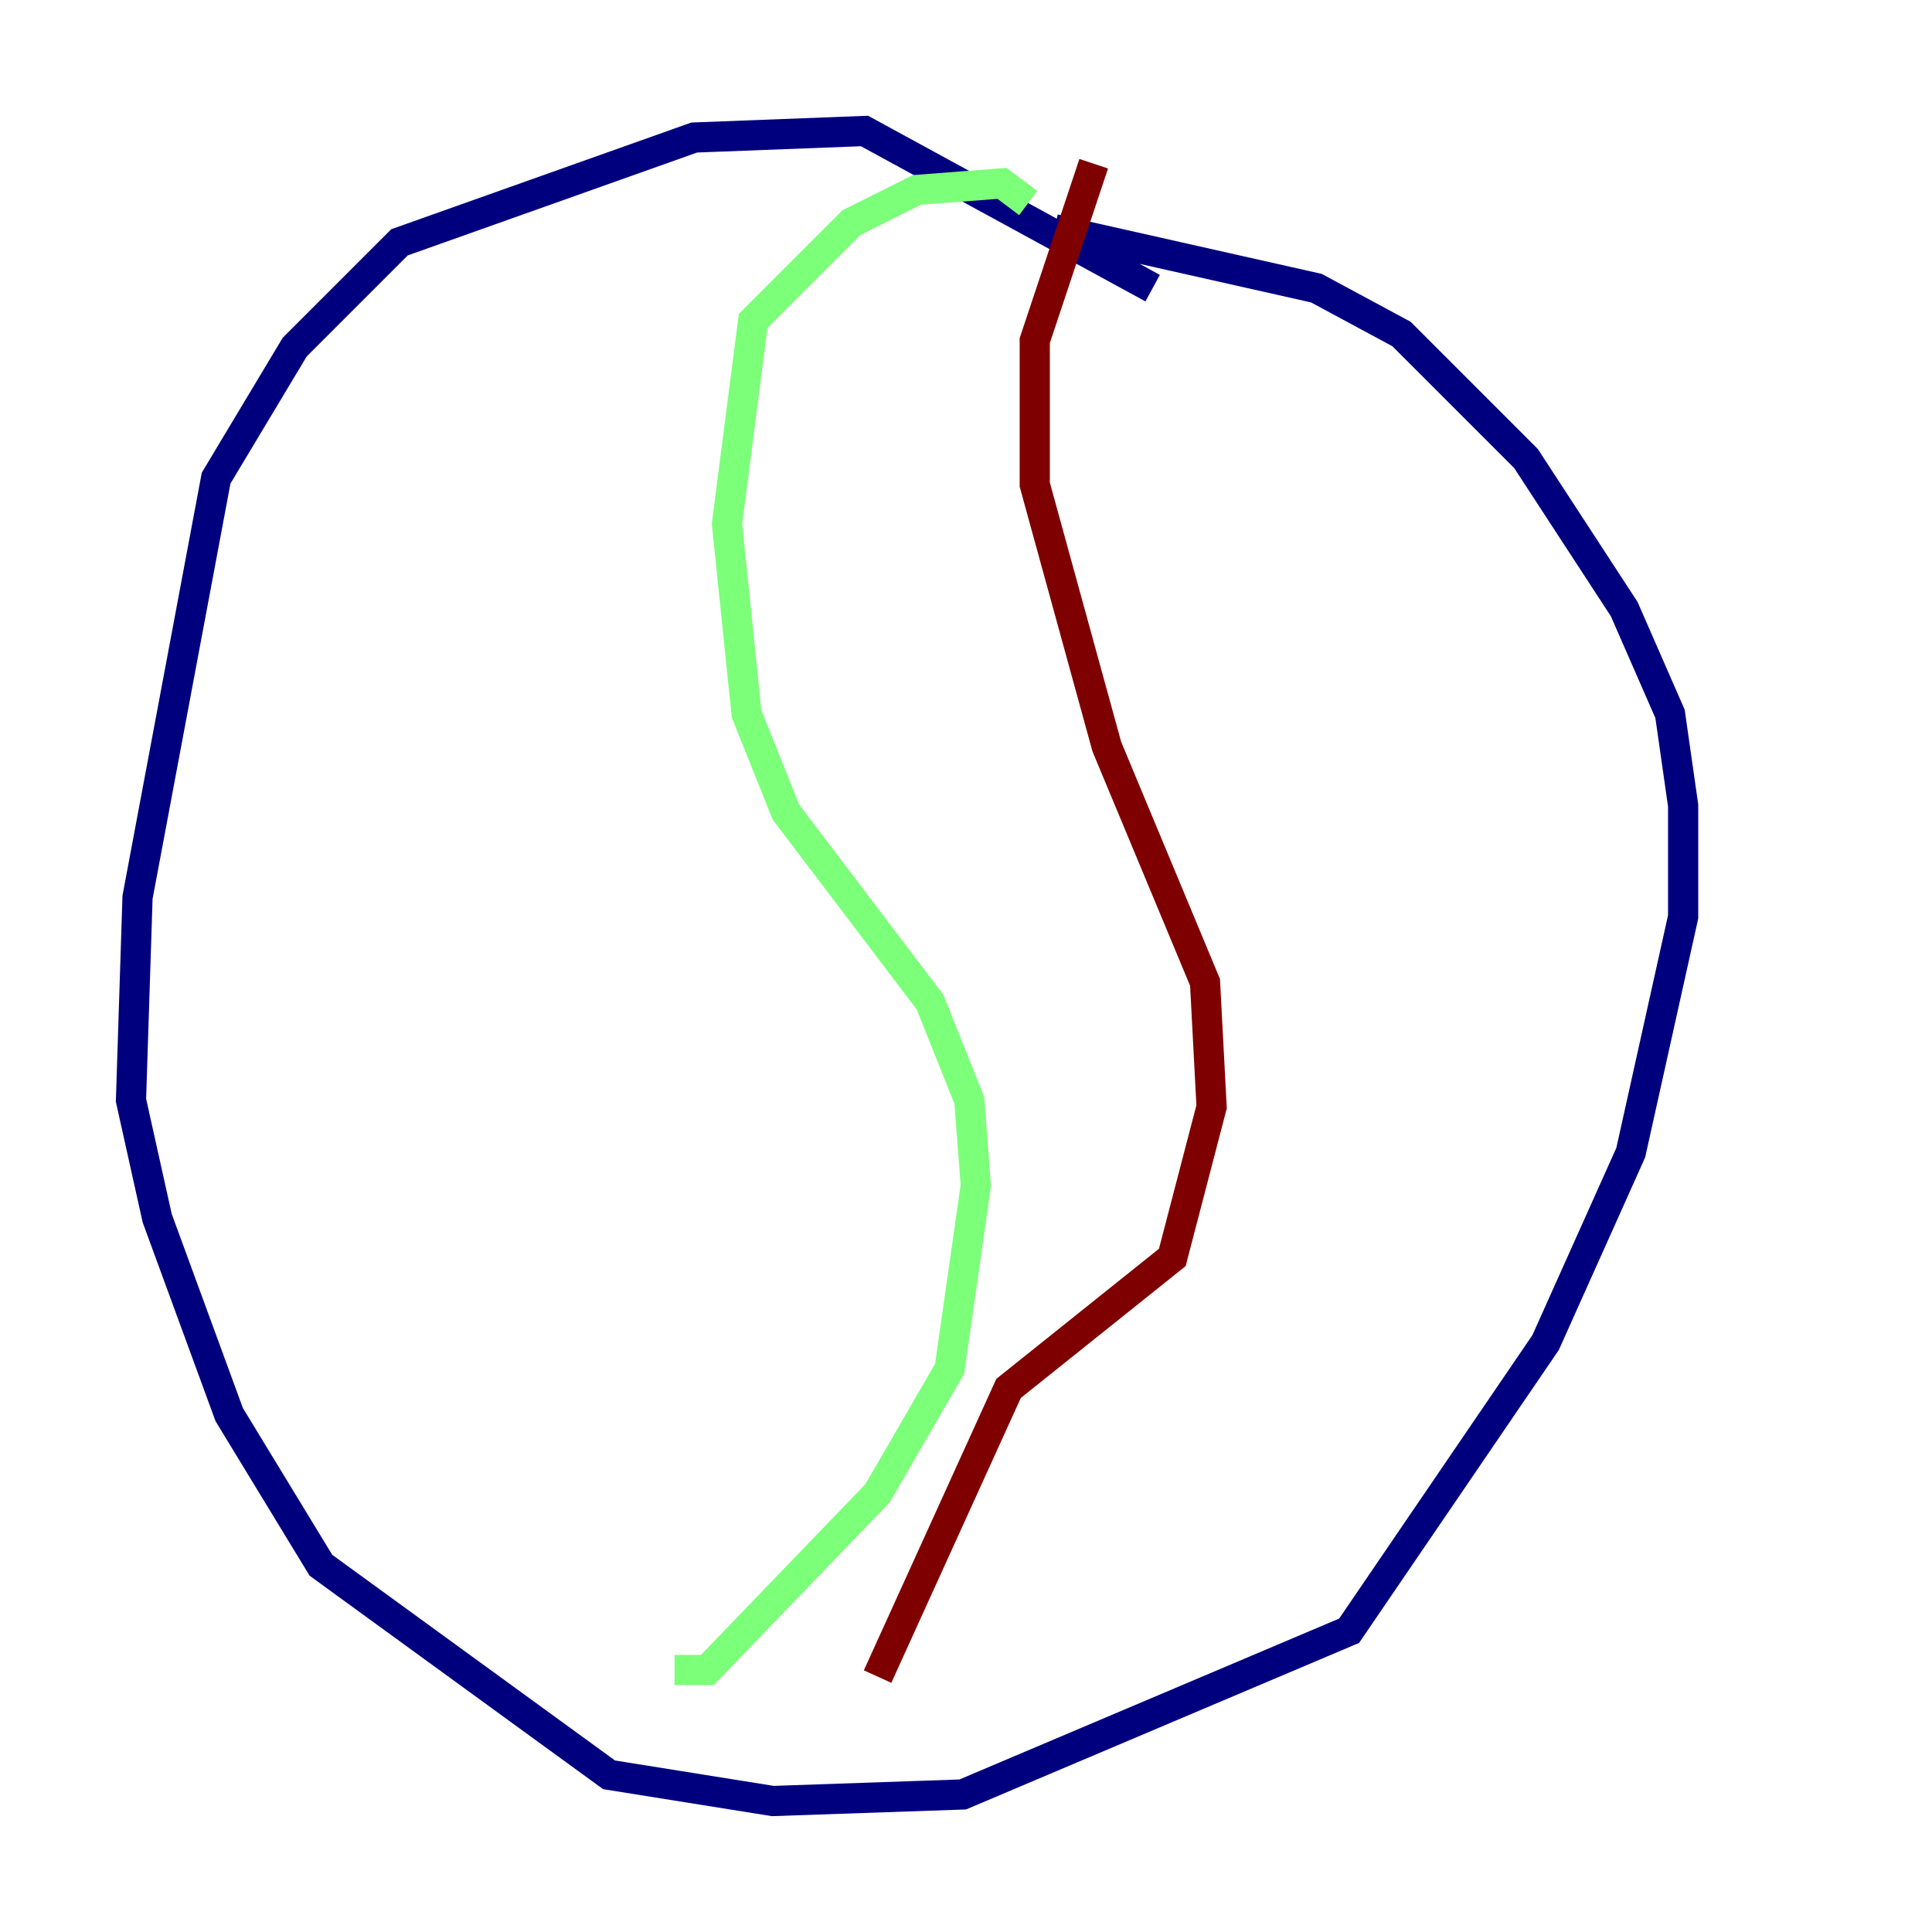 <?xml version="1.0" encoding="utf-8" ?>
<svg baseProfile="tiny" height="128" version="1.2" viewBox="0,0,128,128" width="128" xmlns="http://www.w3.org/2000/svg" xmlns:ev="http://www.w3.org/2001/xml-events" xmlns:xlink="http://www.w3.org/1999/xlink"><defs /><polyline fill="none" points="76.366,19.091 57.275,8.678 45.993,9.112 26.468,16.054 19.525,22.997 14.319,31.675 9.112,59.444 8.678,72.895 10.414,80.705 15.186,93.722 21.261,103.702 40.352,117.586 51.2,119.322 63.783,118.888 89.383,108.041 102.4,88.949 108.041,76.366 111.512,60.746 111.512,53.37 110.644,47.295 107.607,40.352 101.098,30.373 92.854,22.129 87.214,19.091 69.858,15.186" stroke="#00007f" stroke-width="2" /><polyline fill="none" points="68.122,13.451 66.386,12.149 60.746,12.583 56.407,14.752 49.898,21.261 48.163,34.712 49.464,47.295 52.068,53.803 61.614,66.386 64.217,72.895 64.651,78.536 62.915,90.685 58.142,98.929 46.861,110.644 44.691,110.644" stroke="#7cff79" stroke-width="2" /><polyline fill="none" points="72.461,10.848 68.556,22.563 68.556,32.108 73.329,49.464 79.837,65.085 80.271,73.329 77.668,83.308 66.82,91.986 58.142,111.078" stroke="#7f0000" stroke-width="2" /></svg>